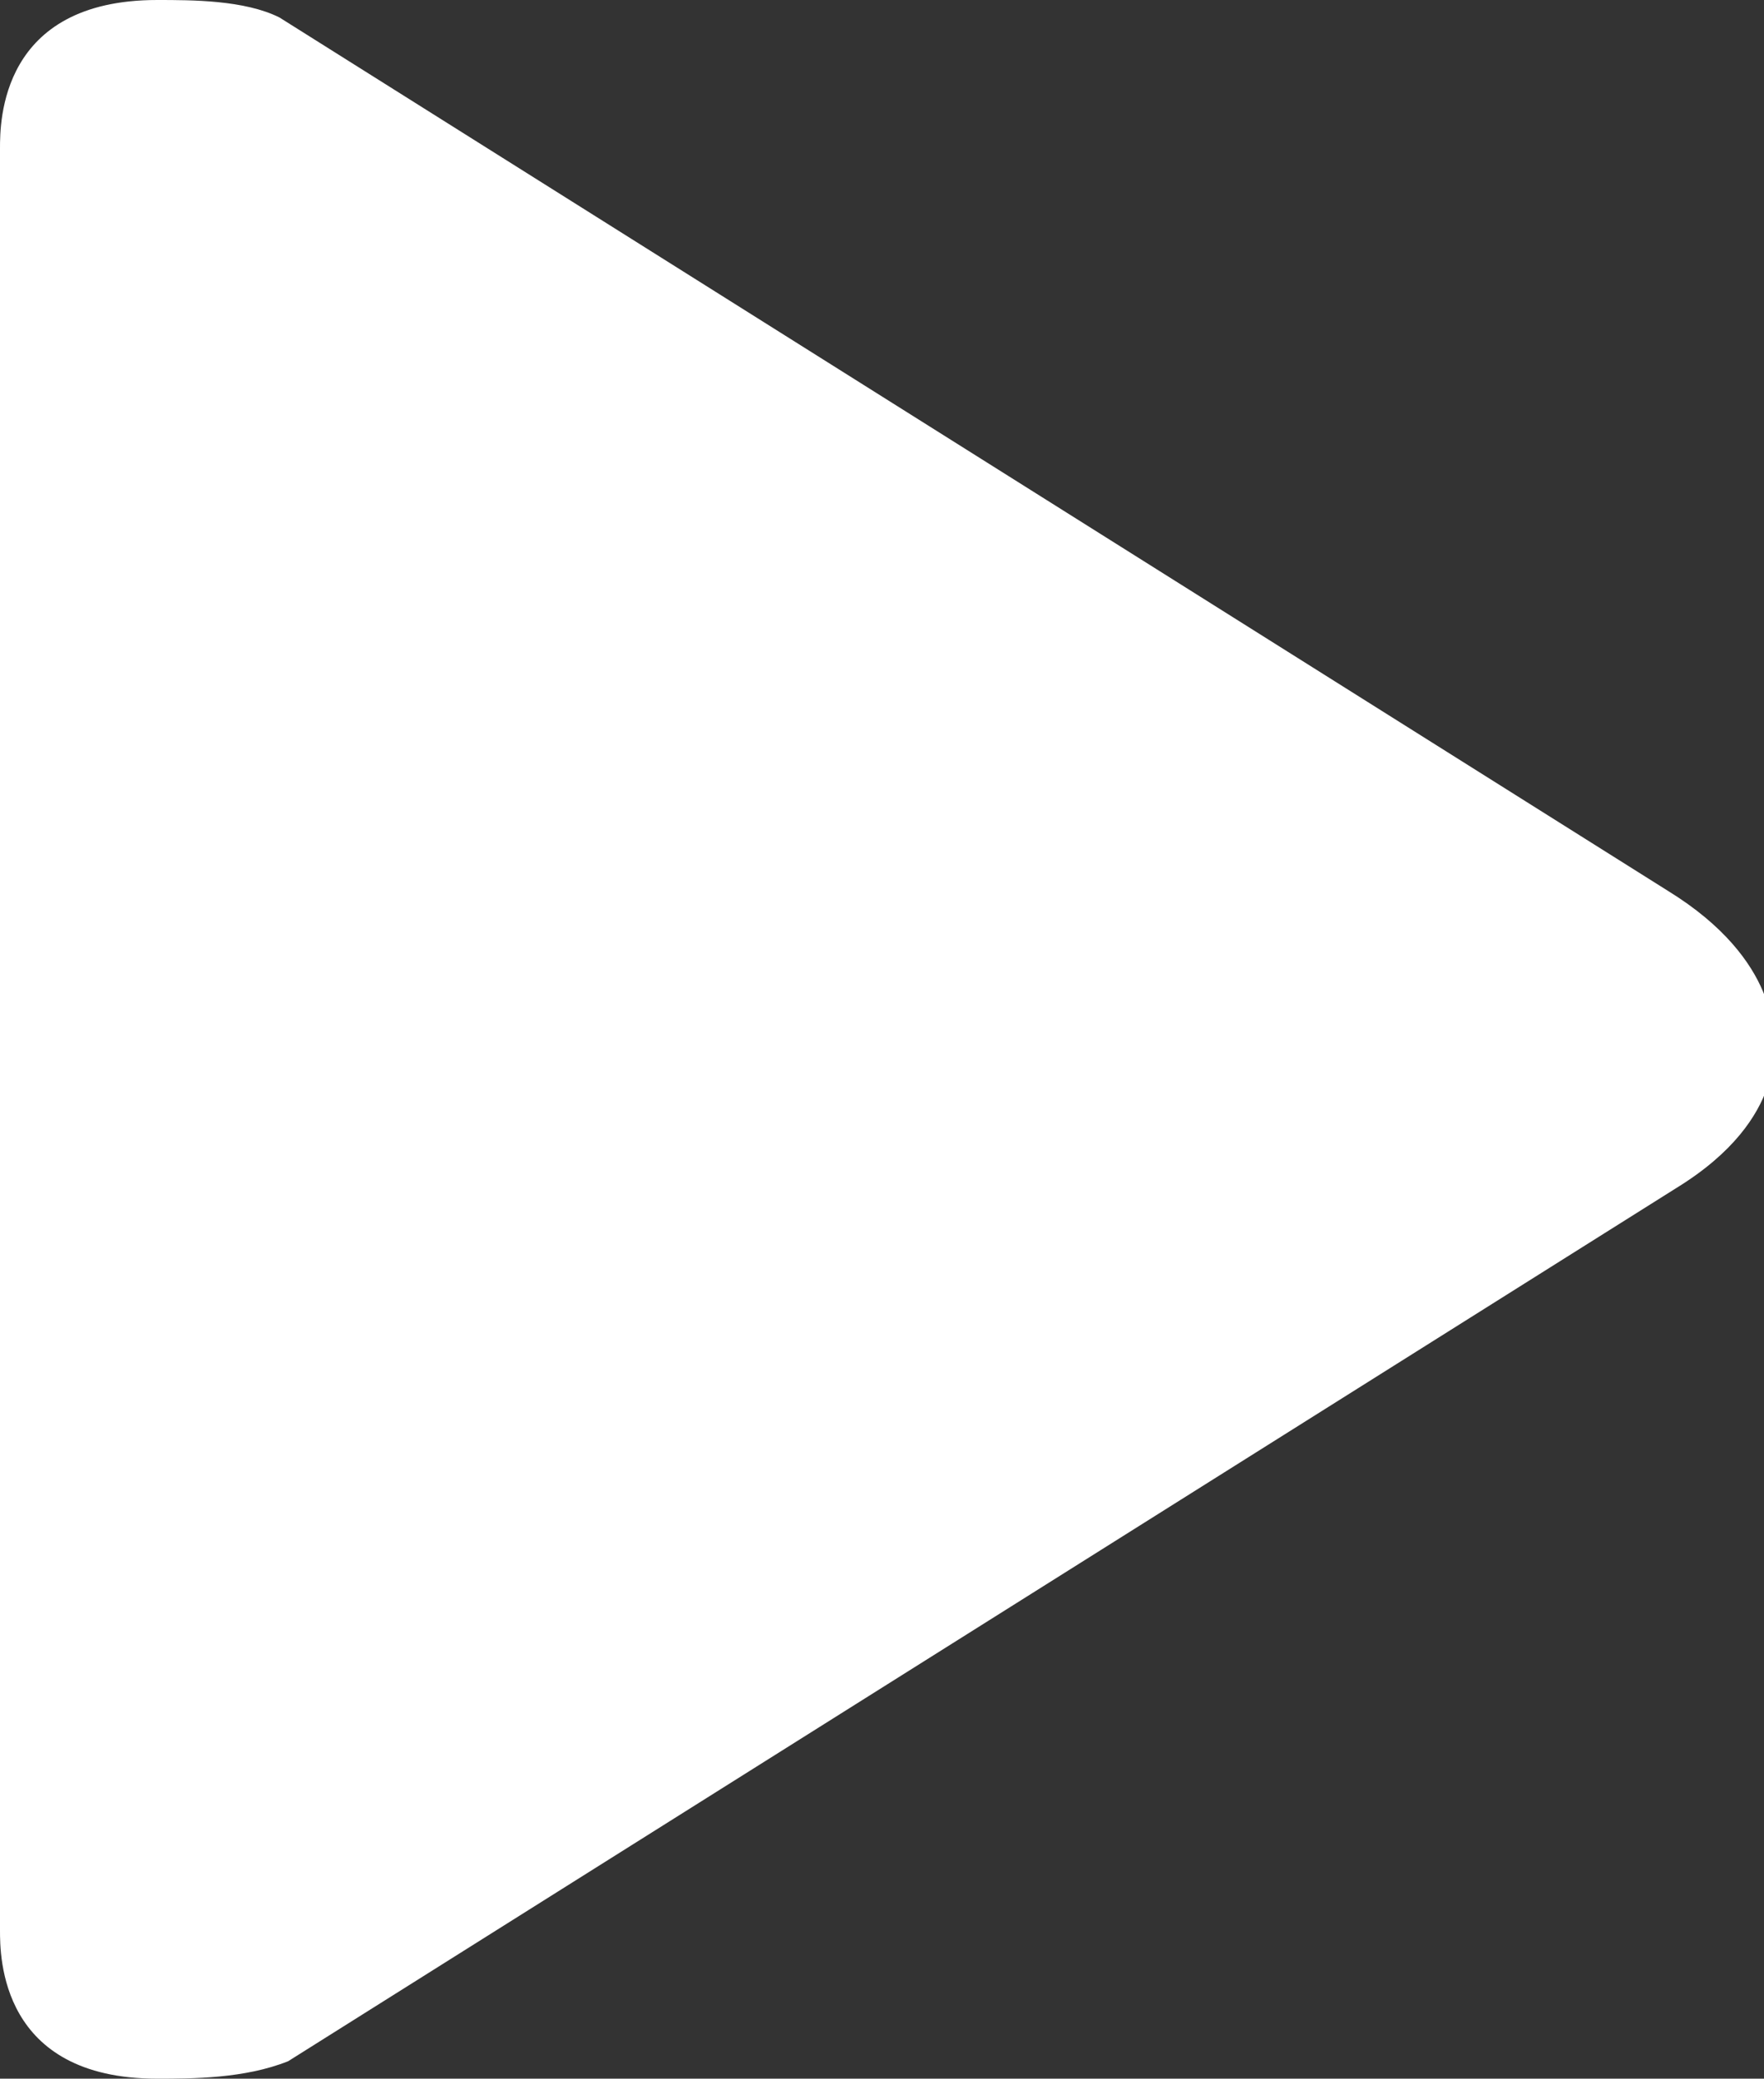 <?xml version="1.0" encoding="utf-8"?>
<!-- Generator: Adobe Illustrator 19.2.1, SVG Export Plug-In . SVG Version: 6.00 Build 0)  -->
<svg version="1.1" id="Слой_1" xmlns="http://www.w3.org/2000/svg" xmlns:xlink="http://www.w3.org/1999/xlink" x="0px" y="0px"
	 viewBox="0 0 20.2 23.8" style="enable-background:new 0 0 20.2 23.8;" xml:space="preserve">
<rect x="0" y="0" width="20.2" height="23.8" fill="#333333" stroke="none"/>
<style type="text/css">
	.st0{fill-rule:evenodd;clip-rule:evenodd;fill:#FFFFFF;}
</style>
<path class="st0" d="M19.1,10.2L3.2,0.2C2.8,0,2.2,0,1.8,0C0,0,0,1.4,0,1.7v20.4c0,0.3,0,1.7,1.8,1.7c0.4,0,1,0,1.5-0.2l15.9-10
	c1.3-0.8,1.1-1.7,1.1-1.7S20.4,11,19.1,10.2L19.1,10.2z M19.1,10.2"/>
</svg>
